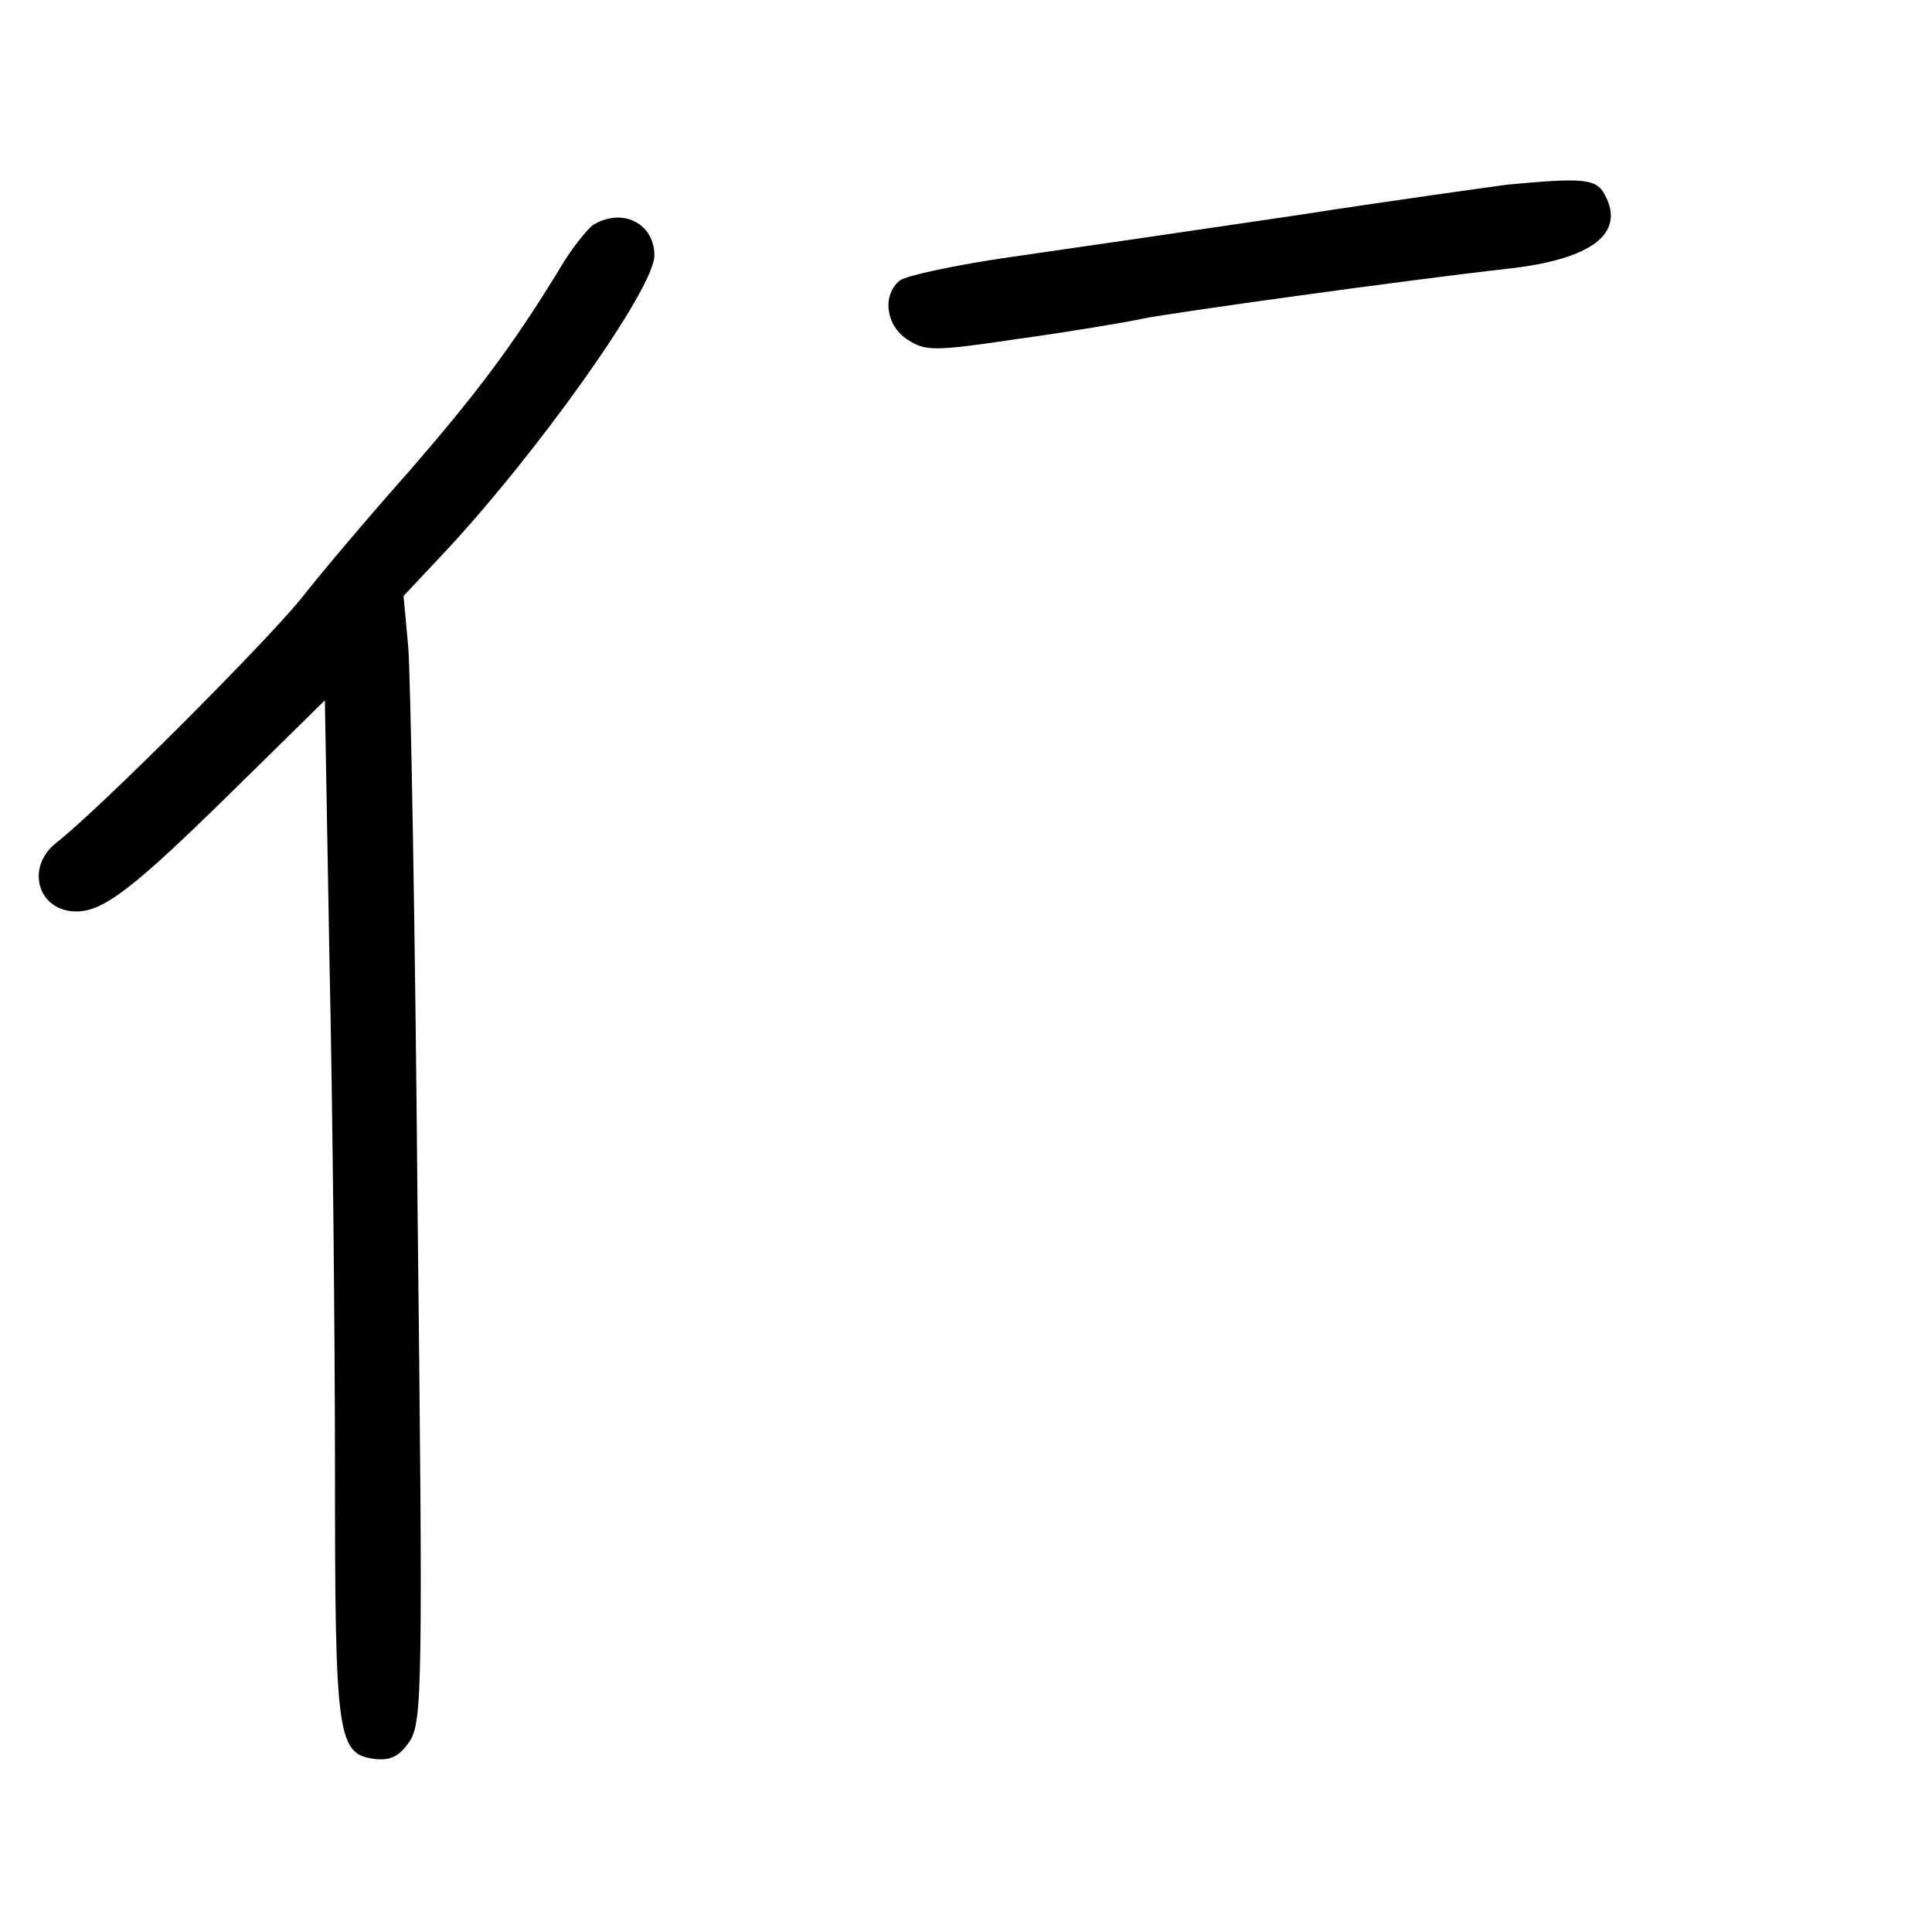 <?xml version="1.0" standalone="no"?>
<!DOCTYPE svg PUBLIC "-//W3C//DTD SVG 20010904//EN"
 "http://www.w3.org/TR/2001/REC-SVG-20010904/DTD/svg10.dtd">
<svg version="1.0" xmlns="http://www.w3.org/2000/svg"
 width="248pt" height="248pt" viewBox="0 0 248 248"
 preserveAspectRatio="xMidYMid meet">
<g transform="translate(0,248) scale(0.1,-0.1)"
fill="#000000" stroke="none">
<path d="M1935 2243 c-22 -3 -146 -20 -275 -40 -129 -19 -293 -43 -363 -53
-70 -10 -134 -24 -142 -30 -23 -19 -18 -58 10 -76 23 -15 34 -15 142 1 65 9
137 21 160 26 40 8 335 49 468 64 108 12 152 45 125 95 -11 21 -28 22 -125 13z"/>
<path d="M761 2191 c-8 -6 -29 -32 -45 -60 -59 -96 -105 -157 -190 -255 -48
-54 -111 -128 -140 -165 -49 -60 -261 -272 -314 -313 -40 -32 -23 -88 26 -88
35 0 74 30 203 157 l116 114 6 -338 c4 -186 7 -480 7 -653 0 -342 3 -362 52
-368 20 -2 31 4 44 23 16 25 17 71 10 683 -3 361 -9 686 -12 722 l-6 65 47 50
c121 128 275 344 275 387 0 42 -42 62 -79 39z"/>
</g>
</svg>
